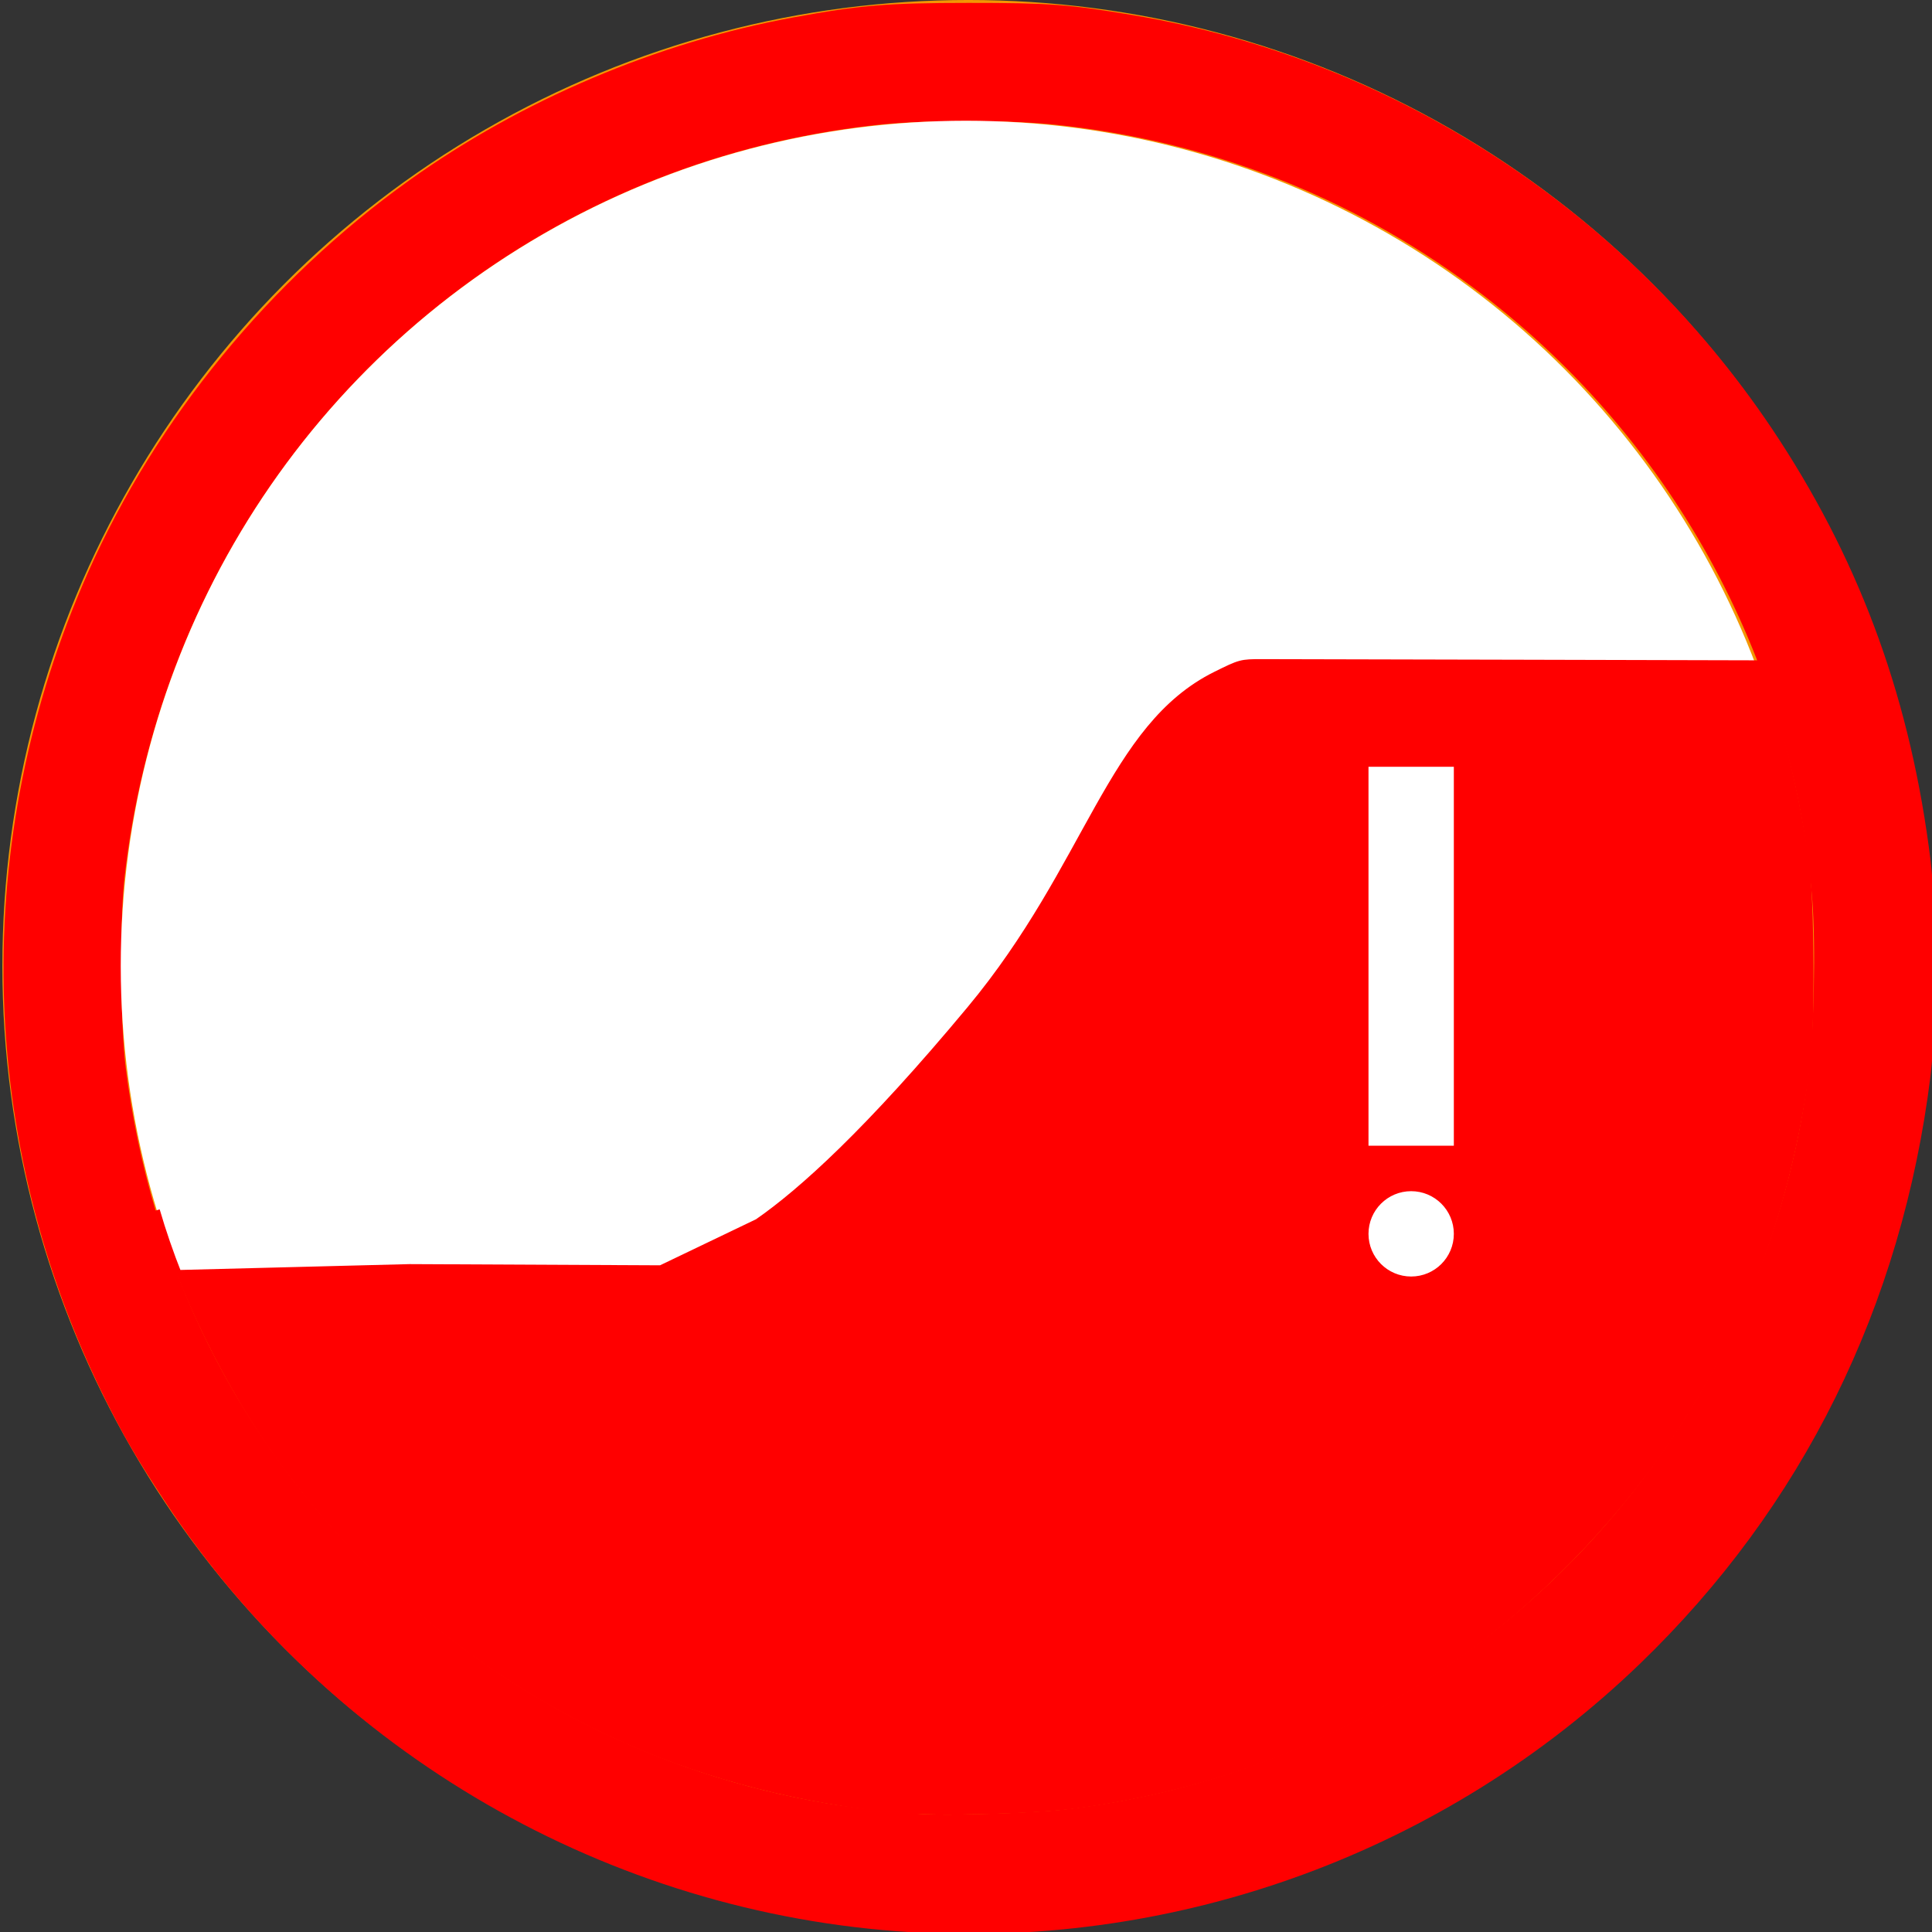 <?xml version="1.0" encoding="UTF-8" standalone="no"?>
<!-- Created with Inkscape (http://www.inkscape.org/) -->

<svg
   xmlns:dc="http://purl.org/dc/elements/1.1/"
   xmlns:cc="http://creativecommons.org/ns#"
   xmlns:rdf="http://www.w3.org/1999/02/22-rdf-syntax-ns#"
   xmlns:svg="http://www.w3.org/2000/svg"
   xmlns="http://www.w3.org/2000/svg"
   xmlns:sodipodi="http://sodipodi.sourceforge.net/DTD/sodipodi-0.dtd"
   xmlns:inkscape="http://www.inkscape.org/namespaces/inkscape"
   width="480"
   height="480"
   viewBox="0 0 127 127"
   version="1.1"
   id="svg8"
   inkscape:version="0.92.4 (unknown)"
   sodipodi:docname="UI.svg">
  <rect x="0" y="0" width="127" height="127" fill="#333333" stroke="none"/>
  <defs
     id="defs2" />
  <sodipodi:namedview
     id="base"
     pagecolor="#ffffff"
     bordercolor="#666666"
     borderopacity="1.0"
     inkscape:pageopacity="0"
     inkscape:pageshadow="2"
     inkscape:zoom="1.6891995"
     inkscape:cx="179.37442"
     inkscape:cy="242.19599"
     inkscape:document-units="px"
     inkscape:current-layer="layer7"
     showgrid="false"
     units="px"
     inkscape:window-width="1853"
     inkscape:window-height="1025"
     inkscape:window-x="67"
     inkscape:window-y="27"
     inkscape:window-maximized="1"
     inkscape:pagecheckerboard="true"
     inkscape:snap-grids="true"
     showguides="false" />
  <path
     style="stroke-width:0.714;fill:none"
     d="M 213.699,478.229 C 138.693,469.502 73.038,427.377 34.563,363.295 12.006,325.723 0.489,284.06 0.489,240.024 c 0,-14.836 0.839,-25.117 3.237,-39.643 C 19.72,103.462 94.501,25.567 190.842,5.476 246.447,-6.12 305.239,2.488 354.413,29.427 c 36.972,20.254 68.794,50.653 90.727,86.668 32.865,53.967 42.858,121.31 27.135,182.857 -8.652,33.868 -23.313,63.11 -46.017,91.786 -7.265,9.176 -26.498,28.337 -36.13,35.994 -37.35,29.693 -80.187,47.124 -127.397,51.839 -9.956,0.994 -39.304,0.789 -49.031,-0.342 z"
     id="path3736"
     inkscape:connector-curvature="0"
     transform="scale(0.265)" />
  <path
     style="fill:#00be00;fill-opacity:1;stroke-width:0.714;stroke:#00be00;stroke-opacity:1;stroke-miterlimit:4;stroke-dasharray:none"
     d=""
     id="path4551"
     inkscape:connector-curvature="0"
     transform="scale(0.265)" />
  <g
     inkscape:groupmode="layer"
     id="layer1"
     inkscape:label="Background"
     style="display:inline"
     sodipodi:insensitive="true">
    <ellipse
       style="fill:#f39603;fill-opacity:1;stroke:#f39603;stroke-width:0.189;stroke-miterlimit:4;stroke-dasharray:none;stroke-opacity:1"
       id="path4608"
       cx="-63.657"
       cy="63.5"
       transform="scale(-1,1)"
       rx="63.406"
       ry="63.406" />
    <path
       style="fill:#ff0000;fill-opacity:1;stroke:#f39603;stroke-width:0;stroke-miterlimit:4;stroke-dasharray:none;stroke-opacity:0.482"
       d="M 225.89,479.284 C 151.054,474.76 81.909,434.785 40.796,372.275 34.029,361.986 30.798,356.46 26.307,347.498 -5.986,283.04 -7.599,208.276 21.871,141.906 38.727,103.944 67.036,69.41 101.519,44.743 c 27.884,-19.946 61.544,-34.233 95.2,-40.408 16.643,-3.053 23.284,-3.605 43.512,-3.615 19.904,-0.01 24.954,0.366 40.848,3.04 65.412,11.007 123.963,49.502 160.338,105.417 20.599,31.665 32.67,65.27 37.484,104.356 1.494,12.131 1.486,41.165 -0.016,53.28 -7.081,57.142 -31.74,107.021 -72.158,145.96 -48.166,46.404 -113.847,70.561 -180.838,66.511 z m 38.317,-30.449 c 71.774,-8.333 134.113,-52.904 165.472,-118.31 9.737,-20.309 15.938,-41.354 18.948,-64.306 1.336,-10.192 1.801,-31.921 0.919,-42.929 C 444.7,162.857 413.944,107.389 365.192,71.159 334.789,48.566 299.647,34.913 261.616,30.919 c -11.207,-1.177 -32.153,-1.177 -43.36,0 -58.703,6.165 -111.769,36.373 -146.912,83.631 -22.389,30.107 -36.304,65.656 -40.484,103.423 -1.165,10.525 -0.993,36.395 0.311,46.768 6.145,48.879 27.398,91.783 62.321,125.809 30.867,30.075 69.175,49.571 111.516,56.754 6.049,1.026 14.519,1.996 23.384,2.676 5.999,0.461 28.063,-0.244 35.816,-1.144 z"
       id="path4939"
       inkscape:connector-curvature="0"
       transform="scale(0.265)" />
  </g>
  <g
     inkscape:groupmode="layer"
     id="layer2"
     inkscape:label="Background-2"
     style="display:inline"
     sodipodi:insensitive="true">
    <circle
       style="fill:#ffffff;fill-opacity:1;stroke:#ffffff;stroke-width:0.235;stroke-miterlimit:4;stroke-dasharray:none;stroke-opacity:1"
       id="path4637"
       cx="63.5"
       cy="63.5"
       r="55.445" />
  </g>
  <g
     inkscape:groupmode="layer"
     id="layer7"
     inkscape:label="UI">
    <path
       style="fill:#ff0000;fill-opacity:1;stroke:#ff0000;stroke-width:1.2;stroke-miterlimit:4;stroke-dasharray:none;stroke-opacity:1"
       d="m 223.085,449.13 c -23.396,-2.094 -47.124,-8.116 -67.576,-17.149 C 121.512,416.965 92.145,393.167 69.854,362.568 56.634,344.421 45.102,321.068 39.035,300.162 l 4.479,15.489 58.103,-1.48 62.247,0.296 23.976,-11.502 c 10.876,-7.55 27.384,-22.41 52.616,-52.729 29.671,-35.655 34.761,-70.027 61.043,-83.052 6.107,-3.027 6.317,-3.083 11.548,-3.083 2.93,1.4e-4 31.743,0.067 64.028,0.148 l 58.7,0.148 1.875,5.18 c 4.459,12.316 8.24,28.178 10.494,44.02 1.322,9.291 1.508,41.985 0.289,50.847 -4.962,36.09 -15.821,65.03 -35.094,93.535 -13.362,19.762 -32.99,39.756 -52.419,53.397 -28.343,19.899 -59.415,32.001 -94.048,36.629 -10.205,1.364 -34.23,1.981 -43.787,1.126 z"
       id="path4943"
       inkscape:connector-curvature="0"
       transform="scale(0.265)"
       sodipodi:nodetypes="ssssccccsscccsssssss" />
    <rect
       style="fill:#ffffff;fill-opacity:1;stroke:#ffffff;stroke-width:0.318;stroke-miterlimit:4;stroke-dasharray:none;stroke-opacity:1"
       id="rect824"
       width="5.292"
       height="24.591"
       x="90.117"
       y="50.563" />
    <circle
       style="fill:#ffffff;fill-opacity:1;stroke:#ffffff;stroke-width:0.318;stroke-miterlimit:4;stroke-dasharray:none;stroke-opacity:1"
       id="path826"
       cx="92.763"
       cy="81.107"
       r="2.646" />
  </g>
</svg>
